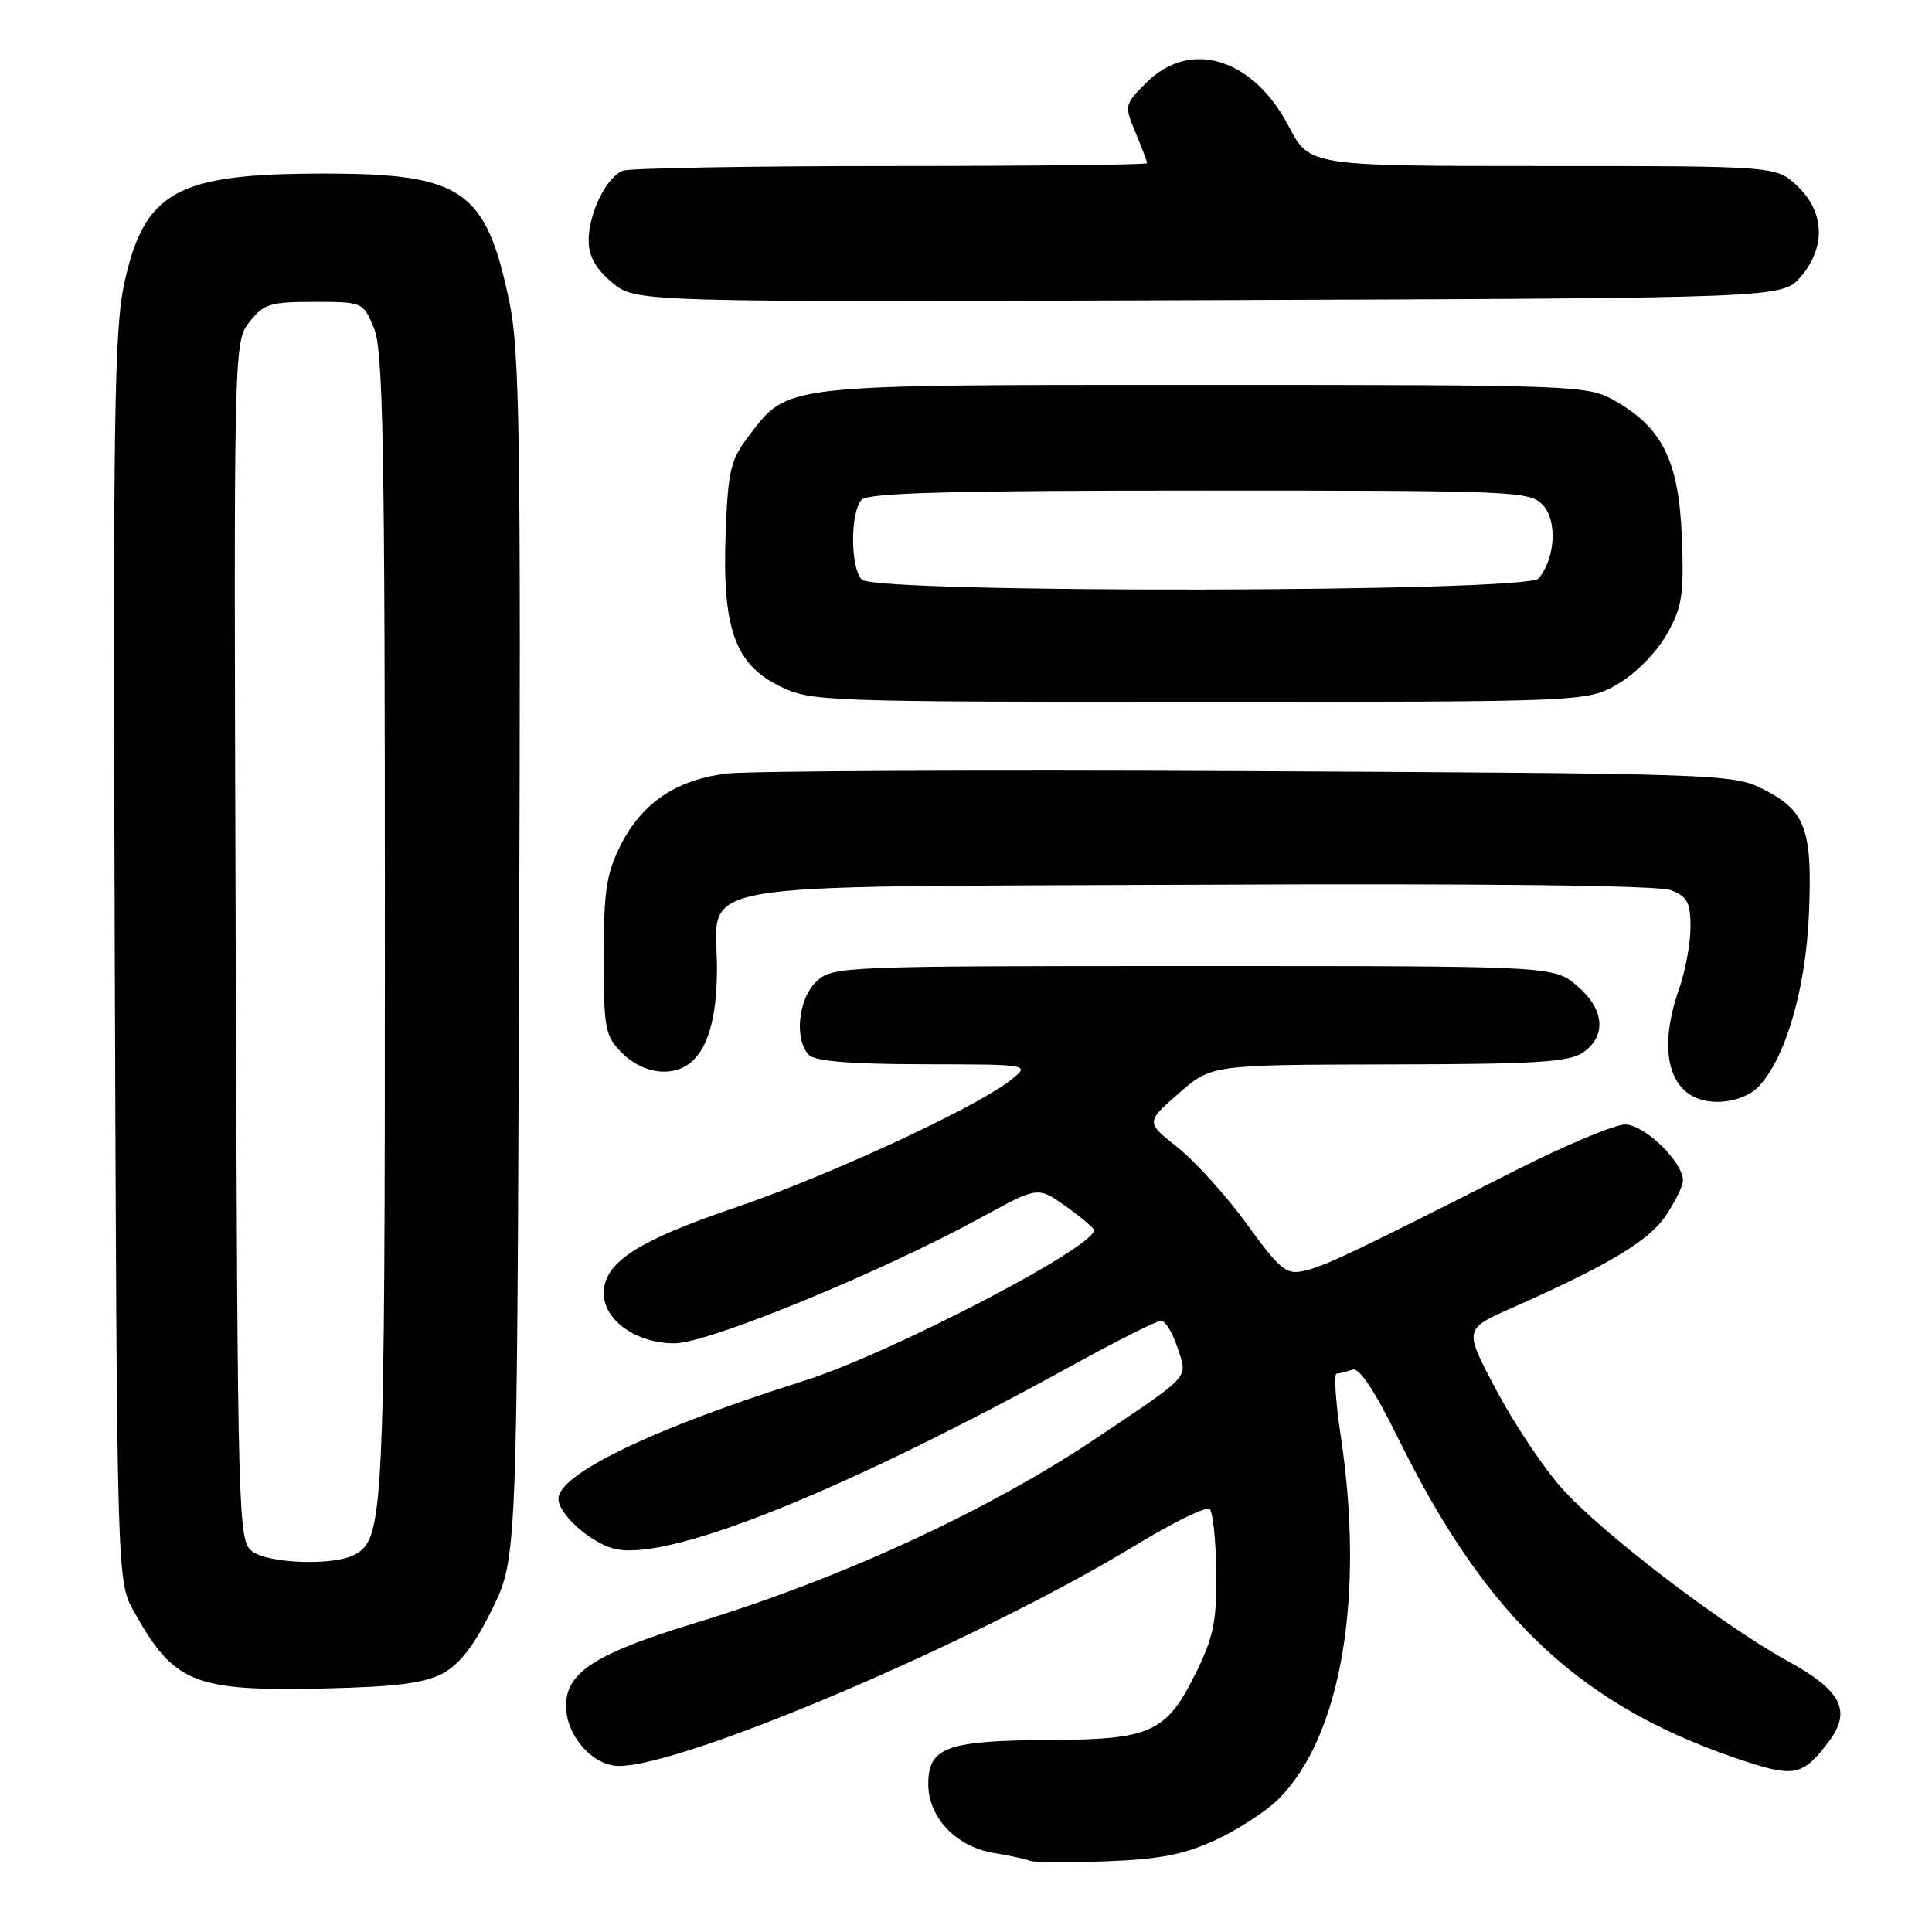 <?xml version="1.0" encoding="UTF-8" standalone="no"?>
<!DOCTYPE svg PUBLIC "-//W3C//DTD SVG 1.1//EN" "http://www.w3.org/Graphics/SVG/1.1/DTD/svg11.dtd" >
<svg xmlns="http://www.w3.org/2000/svg" xmlns:xlink="http://www.w3.org/1999/xlink" version="1.1" viewBox="0 0 256 256">
 <g >
 <path fill="currentColor"
d=" M 161.09 243.80 C 164.06 242.42 167.80 239.99 169.40 238.40 C 177.70 230.10 180.87 211.62 177.65 190.25 C 176.97 185.71 176.73 182.00 177.12 182.00 C 177.51 182.00 178.44 181.77 179.18 181.48 C 180.08 181.14 182.09 184.15 185.34 190.73 C 197.24 214.87 209.91 226.52 231.89 233.59 C 237.78 235.48 239.06 235.14 242.33 230.76 C 245.38 226.68 244.01 224.01 236.87 220.09 C 228.14 215.29 212.03 202.96 206.86 197.10 C 204.46 194.39 200.58 188.56 198.24 184.15 C 193.98 176.12 193.98 176.12 200.24 173.35 C 213.10 167.65 218.46 164.44 220.72 161.09 C 221.97 159.23 223.00 157.13 223.00 156.43 C 223.00 153.95 217.88 149.00 215.33 149.00 C 213.95 149.00 207.36 151.77 200.66 155.16 C 179.31 165.98 175.56 167.76 172.83 168.39 C 170.43 168.94 169.66 168.31 165.20 162.18 C 162.47 158.42 158.34 153.86 156.03 152.03 C 151.83 148.70 151.83 148.70 156.17 144.89 C 160.50 141.09 160.50 141.09 184.03 141.04 C 203.65 141.01 207.92 140.74 209.78 139.44 C 212.93 137.24 212.59 133.67 208.92 130.59 C 205.85 128.00 205.85 128.00 158.11 128.00 C 111.46 128.00 110.33 128.05 108.19 130.04 C 105.76 132.30 105.21 137.81 107.20 139.80 C 108.02 140.62 112.88 141.01 122.45 141.02 C 136.50 141.04 136.50 141.04 134.00 143.06 C 129.50 146.68 109.75 155.83 97.28 160.06 C 84.37 164.45 80.00 167.31 80.00 171.38 C 80.00 174.95 84.33 178.00 89.38 178.00 C 93.86 177.99 116.89 168.53 130.19 161.23 C 137.53 157.21 137.53 157.21 141.24 159.85 C 143.28 161.31 144.95 162.72 144.96 163.00 C 145.02 165.29 117.83 179.41 106.50 182.98 C 86.62 189.24 74.00 195.30 74.00 198.60 C 74.00 200.73 78.57 204.68 81.71 205.29 C 89.14 206.70 111.92 197.51 142.18 180.87 C 148.05 177.64 153.31 175.00 153.85 175.00 C 154.40 175.00 155.37 176.61 156.02 178.57 C 157.38 182.69 157.99 182.01 145.50 190.41 C 131.03 200.14 111.57 209.13 92.17 215.04 C 78.89 219.09 75.00 221.58 75.00 226.04 C 75.00 229.97 78.54 234.00 82.00 234.00 C 90.79 234.00 129.86 217.31 150.50 204.73 C 155.45 201.72 159.85 199.57 160.29 199.96 C 160.72 200.35 161.11 204.11 161.16 208.32 C 161.24 214.68 160.80 216.88 158.60 221.38 C 154.58 229.60 152.67 230.49 139.00 230.56 C 125.45 230.63 123.00 231.52 123.00 236.39 C 123.00 240.81 126.66 244.68 131.64 245.52 C 133.76 245.87 135.95 246.35 136.50 246.57 C 137.05 246.79 141.59 246.82 146.59 246.63 C 153.67 246.37 156.87 245.75 161.09 243.80 Z  M 58.68 221.73 C 60.91 220.53 62.86 218.01 65.18 213.28 C 68.50 206.54 68.50 206.54 68.78 127.09 C 69.03 58.42 68.86 46.61 67.52 40.13 C 64.42 25.14 61.34 23.00 42.91 23.00 C 23.44 23.00 19.17 25.33 16.50 37.40 C 15.13 43.60 14.96 54.99 15.21 127.00 C 15.50 209.50 15.50 209.50 17.73 213.50 C 23.05 223.06 25.68 224.12 43.00 223.73 C 52.48 223.51 56.27 223.03 58.68 221.73 Z  M 232.89 144.11 C 236.53 140.47 239.29 131.11 239.70 121.00 C 240.16 109.81 239.25 107.38 233.49 104.50 C 229.65 102.57 227.16 102.49 165.50 102.18 C 130.30 102.01 99.16 102.15 96.30 102.50 C 89.62 103.31 85.08 106.38 82.25 111.97 C 80.35 115.73 80.00 118.03 80.00 126.76 C 80.00 136.40 80.17 137.26 82.45 139.55 C 83.99 141.08 86.05 142.00 87.97 142.00 C 92.63 142.00 94.99 137.43 95.00 128.40 C 95.00 116.53 89.18 117.55 158.98 117.23 C 197.01 117.05 219.71 117.32 221.38 117.95 C 223.59 118.79 224.00 119.56 224.00 122.85 C 224.00 124.99 223.32 128.66 222.50 131.00 C 219.36 139.90 221.41 146.00 227.56 146.00 C 229.60 146.00 231.77 145.23 232.89 144.11 Z  M 214.42 90.60 C 216.78 89.22 219.51 86.43 220.86 84.04 C 222.91 80.38 223.15 78.83 222.85 71.12 C 222.45 61.04 220.26 56.64 213.88 53.05 C 210.33 51.06 208.81 51.00 159.51 51.00 C 103.06 51.00 104.52 50.84 99.19 57.81 C 96.79 60.96 96.46 62.36 96.15 70.76 C 95.69 83.23 97.37 87.99 103.30 90.92 C 107.39 92.94 108.87 93.00 158.91 93.00 C 210.32 93.00 210.32 93.00 214.42 90.60 Z  M 238.59 36.69 C 241.95 32.79 241.79 28.14 238.20 24.69 C 235.39 22.00 235.39 22.00 204.45 22.00 C 173.50 22.00 173.50 22.00 170.74 16.70 C 166.02 7.68 157.70 5.14 151.89 10.96 C 148.98 13.86 148.96 13.97 150.47 17.58 C 151.31 19.59 152.00 21.41 152.00 21.62 C 152.00 21.83 136.74 22.00 118.08 22.00 C 99.43 22.00 83.44 22.28 82.54 22.62 C 80.35 23.46 78.00 28.24 78.00 31.86 C 78.00 33.94 78.92 35.60 81.10 37.43 C 84.20 40.04 84.20 40.04 160.19 39.77 C 236.17 39.50 236.17 39.50 238.59 36.69 Z  M 33.44 205.58 C 31.55 204.20 31.49 202.04 31.23 124.74 C 30.97 45.49 30.97 45.31 33.06 42.66 C 34.93 40.27 35.80 40.00 41.62 40.00 C 48.07 40.00 48.11 40.02 49.55 43.47 C 50.77 46.39 51.00 58.82 51.00 122.82 C 51.00 201.14 50.86 203.93 46.96 206.02 C 44.23 207.48 35.66 207.20 33.44 205.58 Z  M 114.20 76.80 C 112.65 75.25 112.65 67.75 114.20 66.20 C 115.10 65.30 126.43 65.00 159.05 65.00 C 201.22 65.00 202.75 65.07 204.48 66.97 C 206.38 69.07 206.07 74.01 203.87 76.65 C 202.33 78.51 116.05 78.65 114.20 76.80 Z "/>
</g>
</svg>